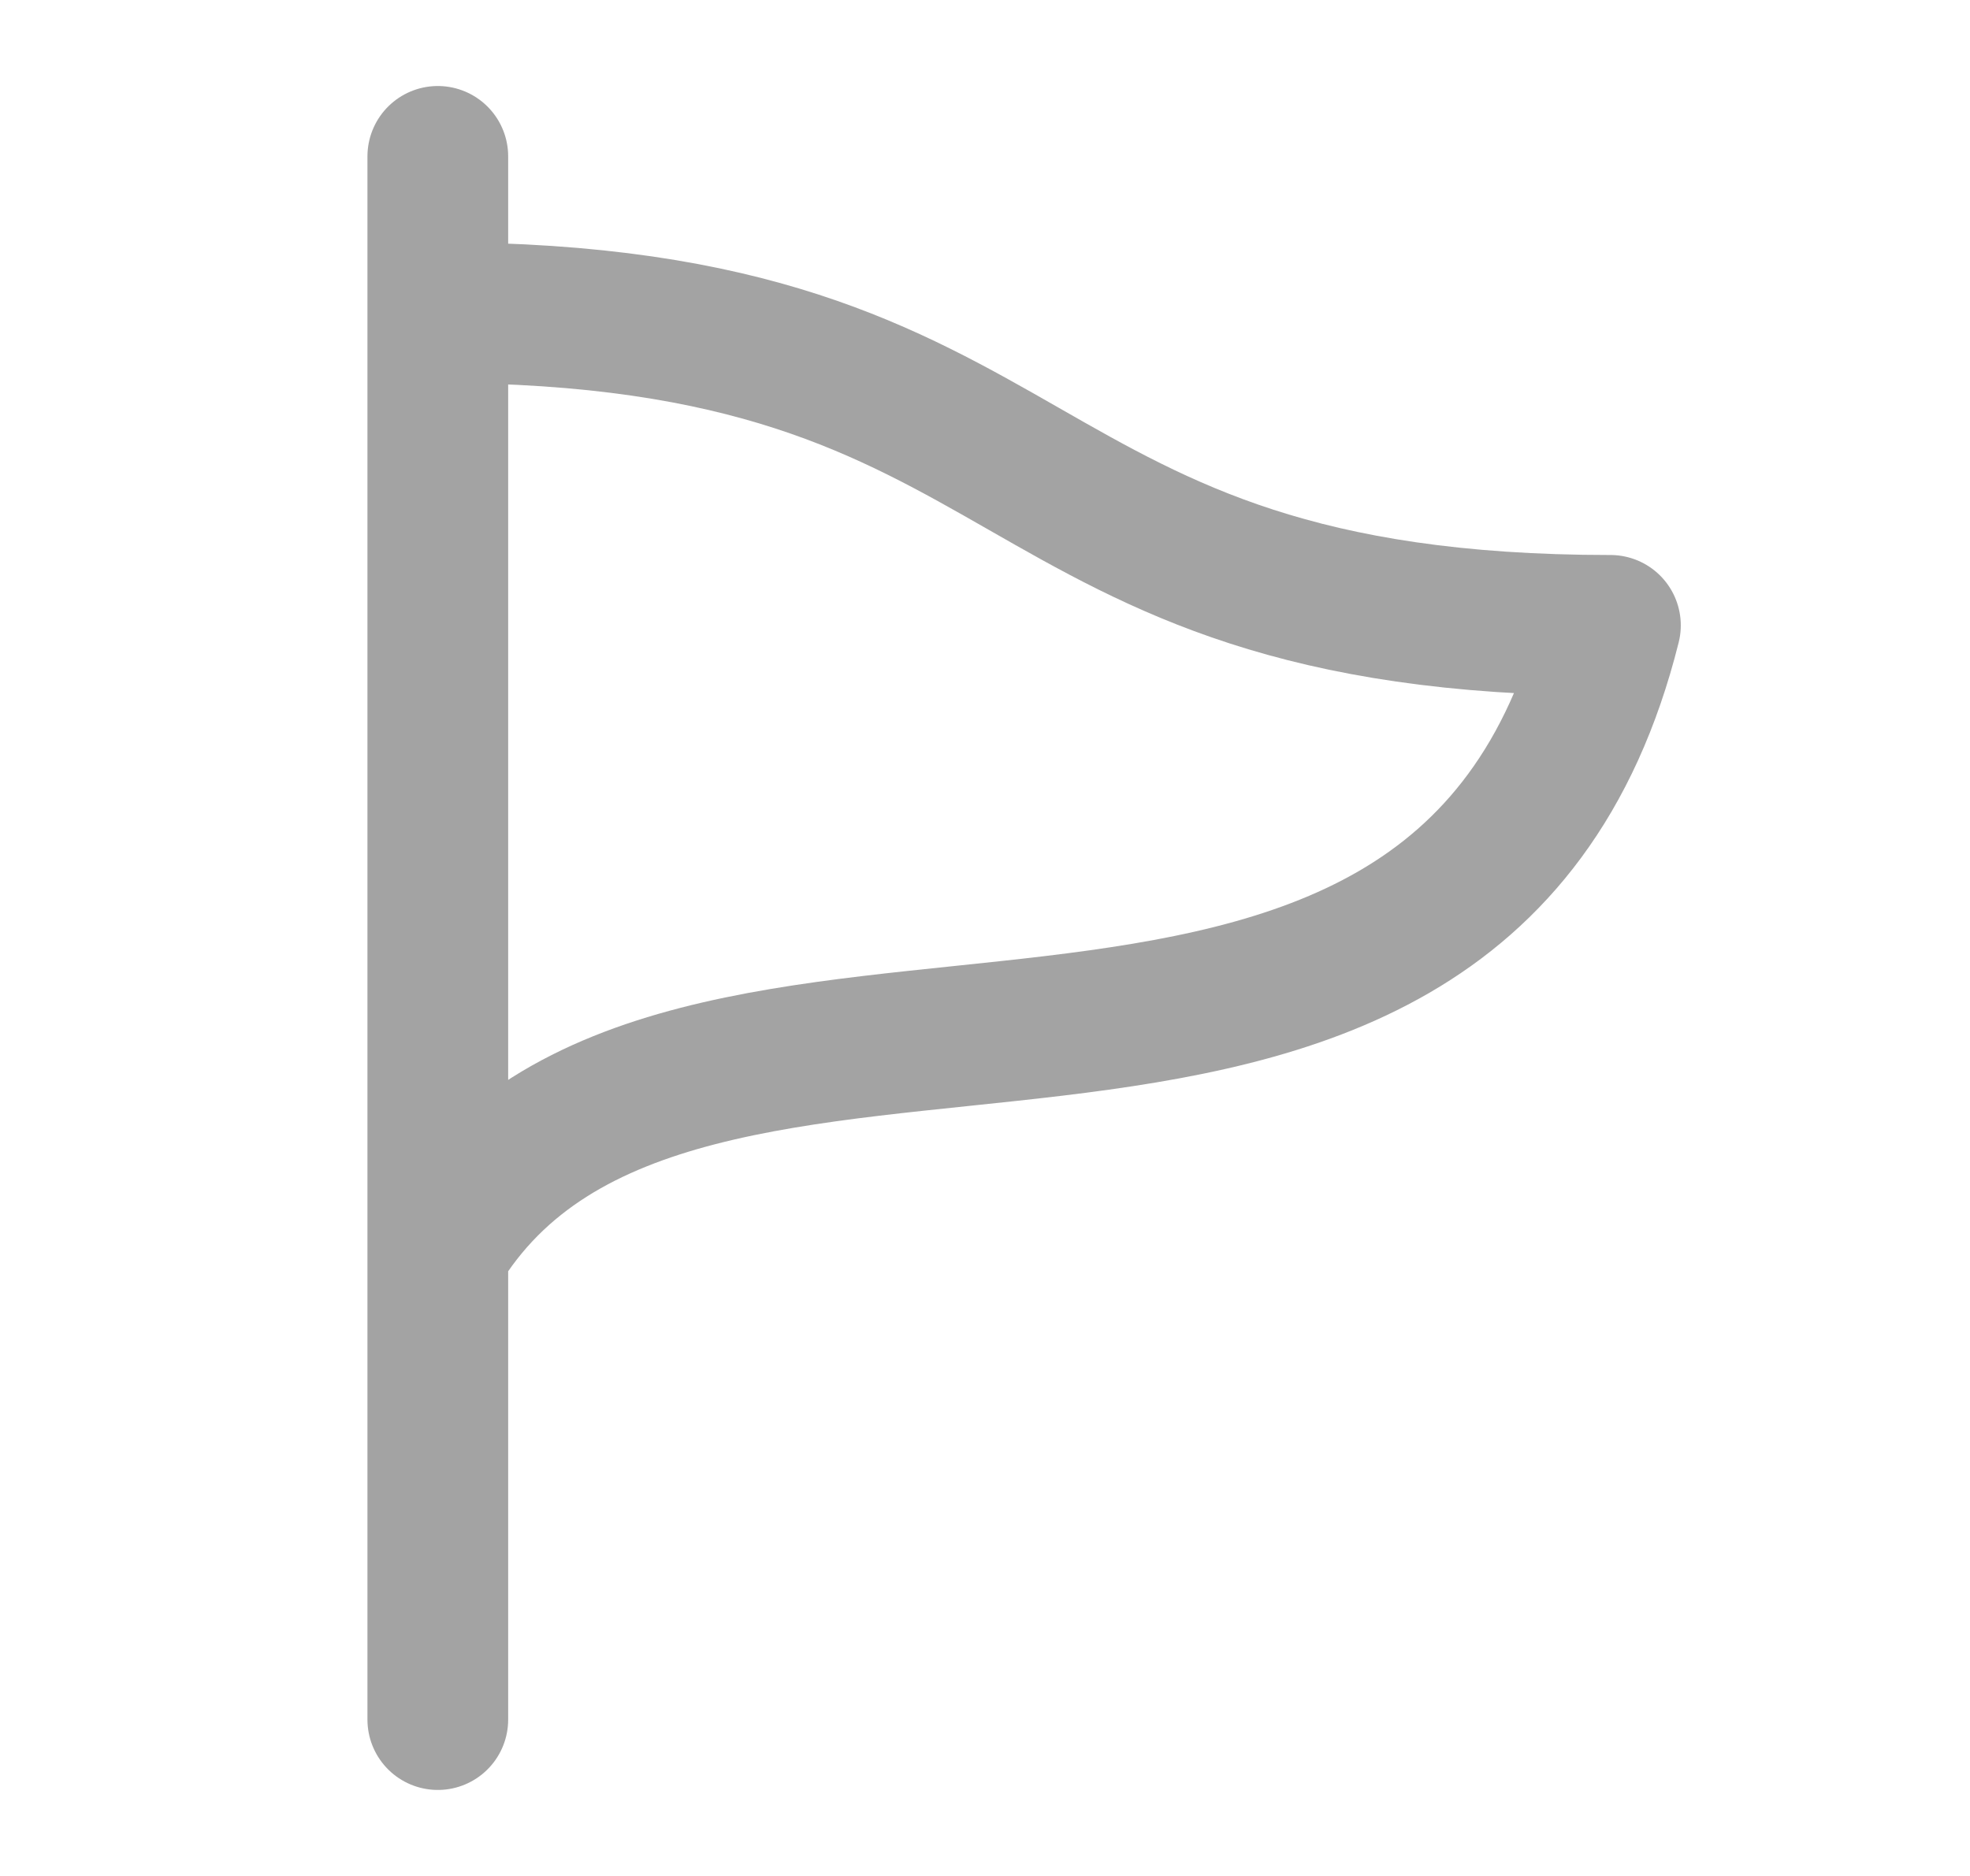 <svg width="21" height="20" viewBox="0 0 21 20" fill="none" xmlns="http://www.w3.org/2000/svg">
<path d="M4.667 3.333V13.333M4.667 3.333V1.667M4.667 3.333C11.333 3.333 10.5 6.667 17.167 6.667C15.5 13.333 7.167 9.167 4.667 13.333M4.667 18.333V13.333" stroke="#A3A3A3" stroke-width="1.5" stroke-linecap="round" stroke-linejoin="round"/>
</svg>
